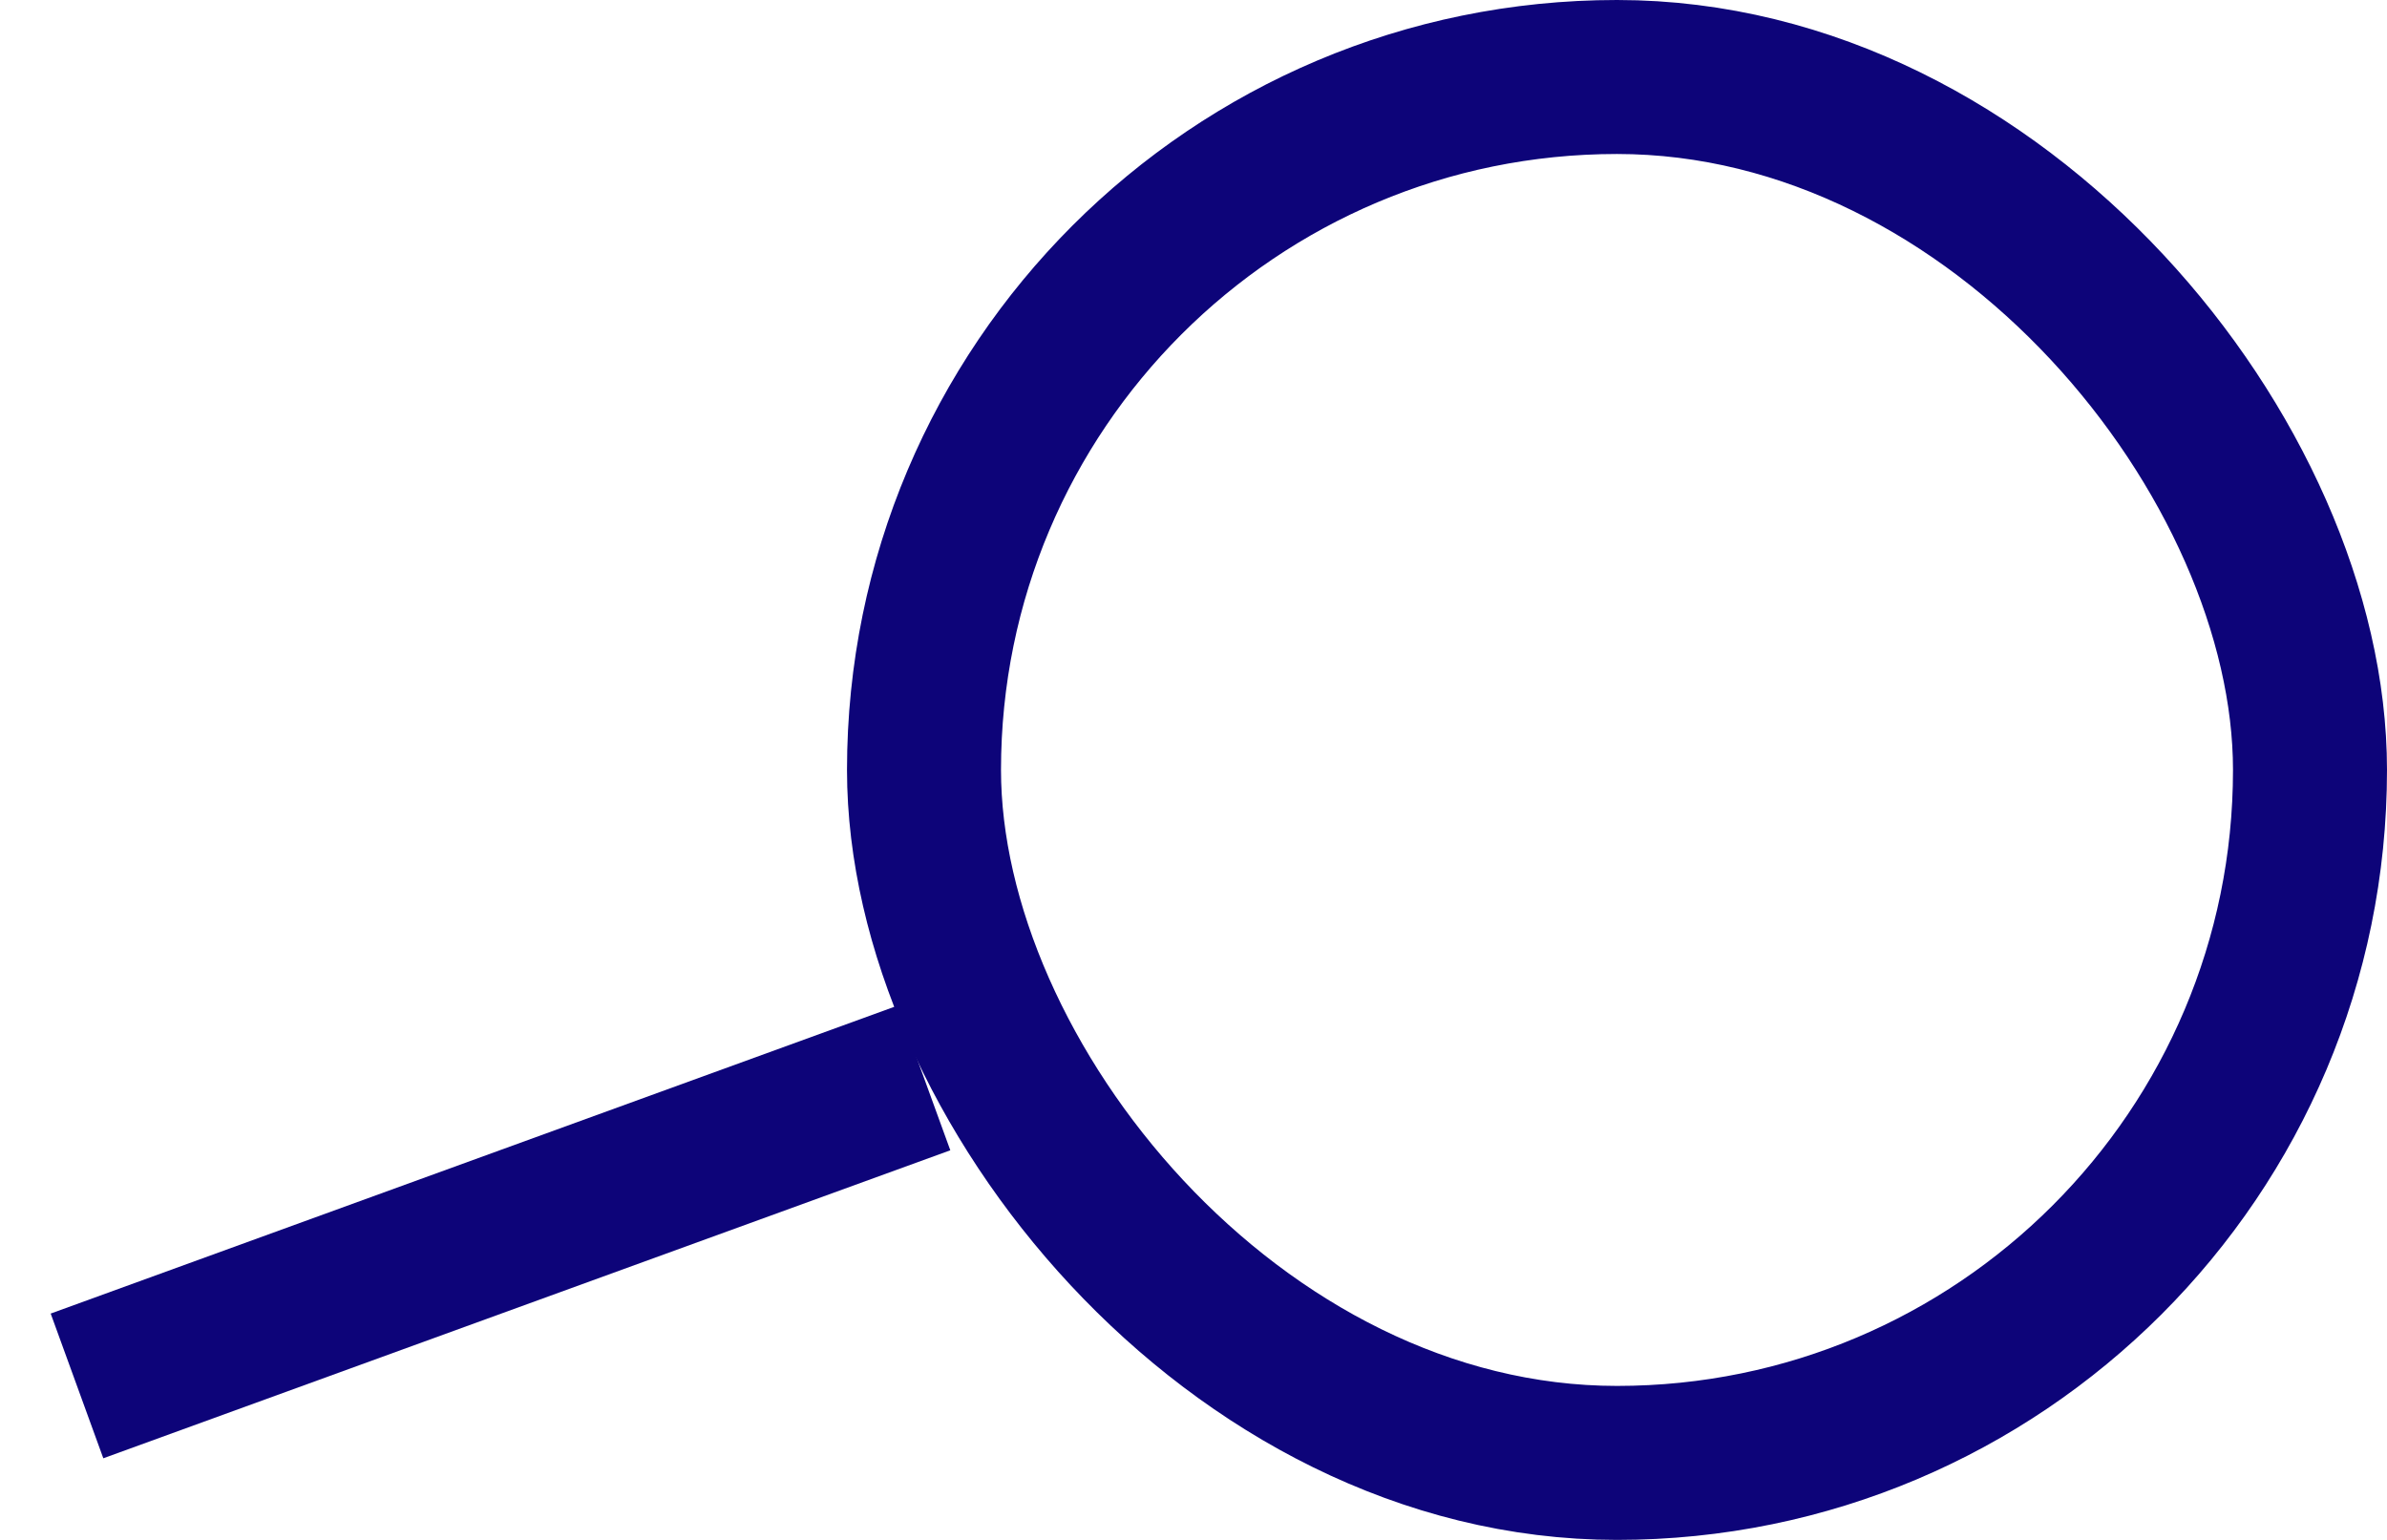 <svg width="31" height="20" viewBox="0 0 31 20" fill="none" xmlns="http://www.w3.org/2000/svg">
<rect x="12" y="1" width="18" height="18" rx="9" stroke="#0D0479" stroke-width="2"/>
<path d="M12 14L1 18" stroke="#0D0479" stroke-width="2"/>
</svg>
